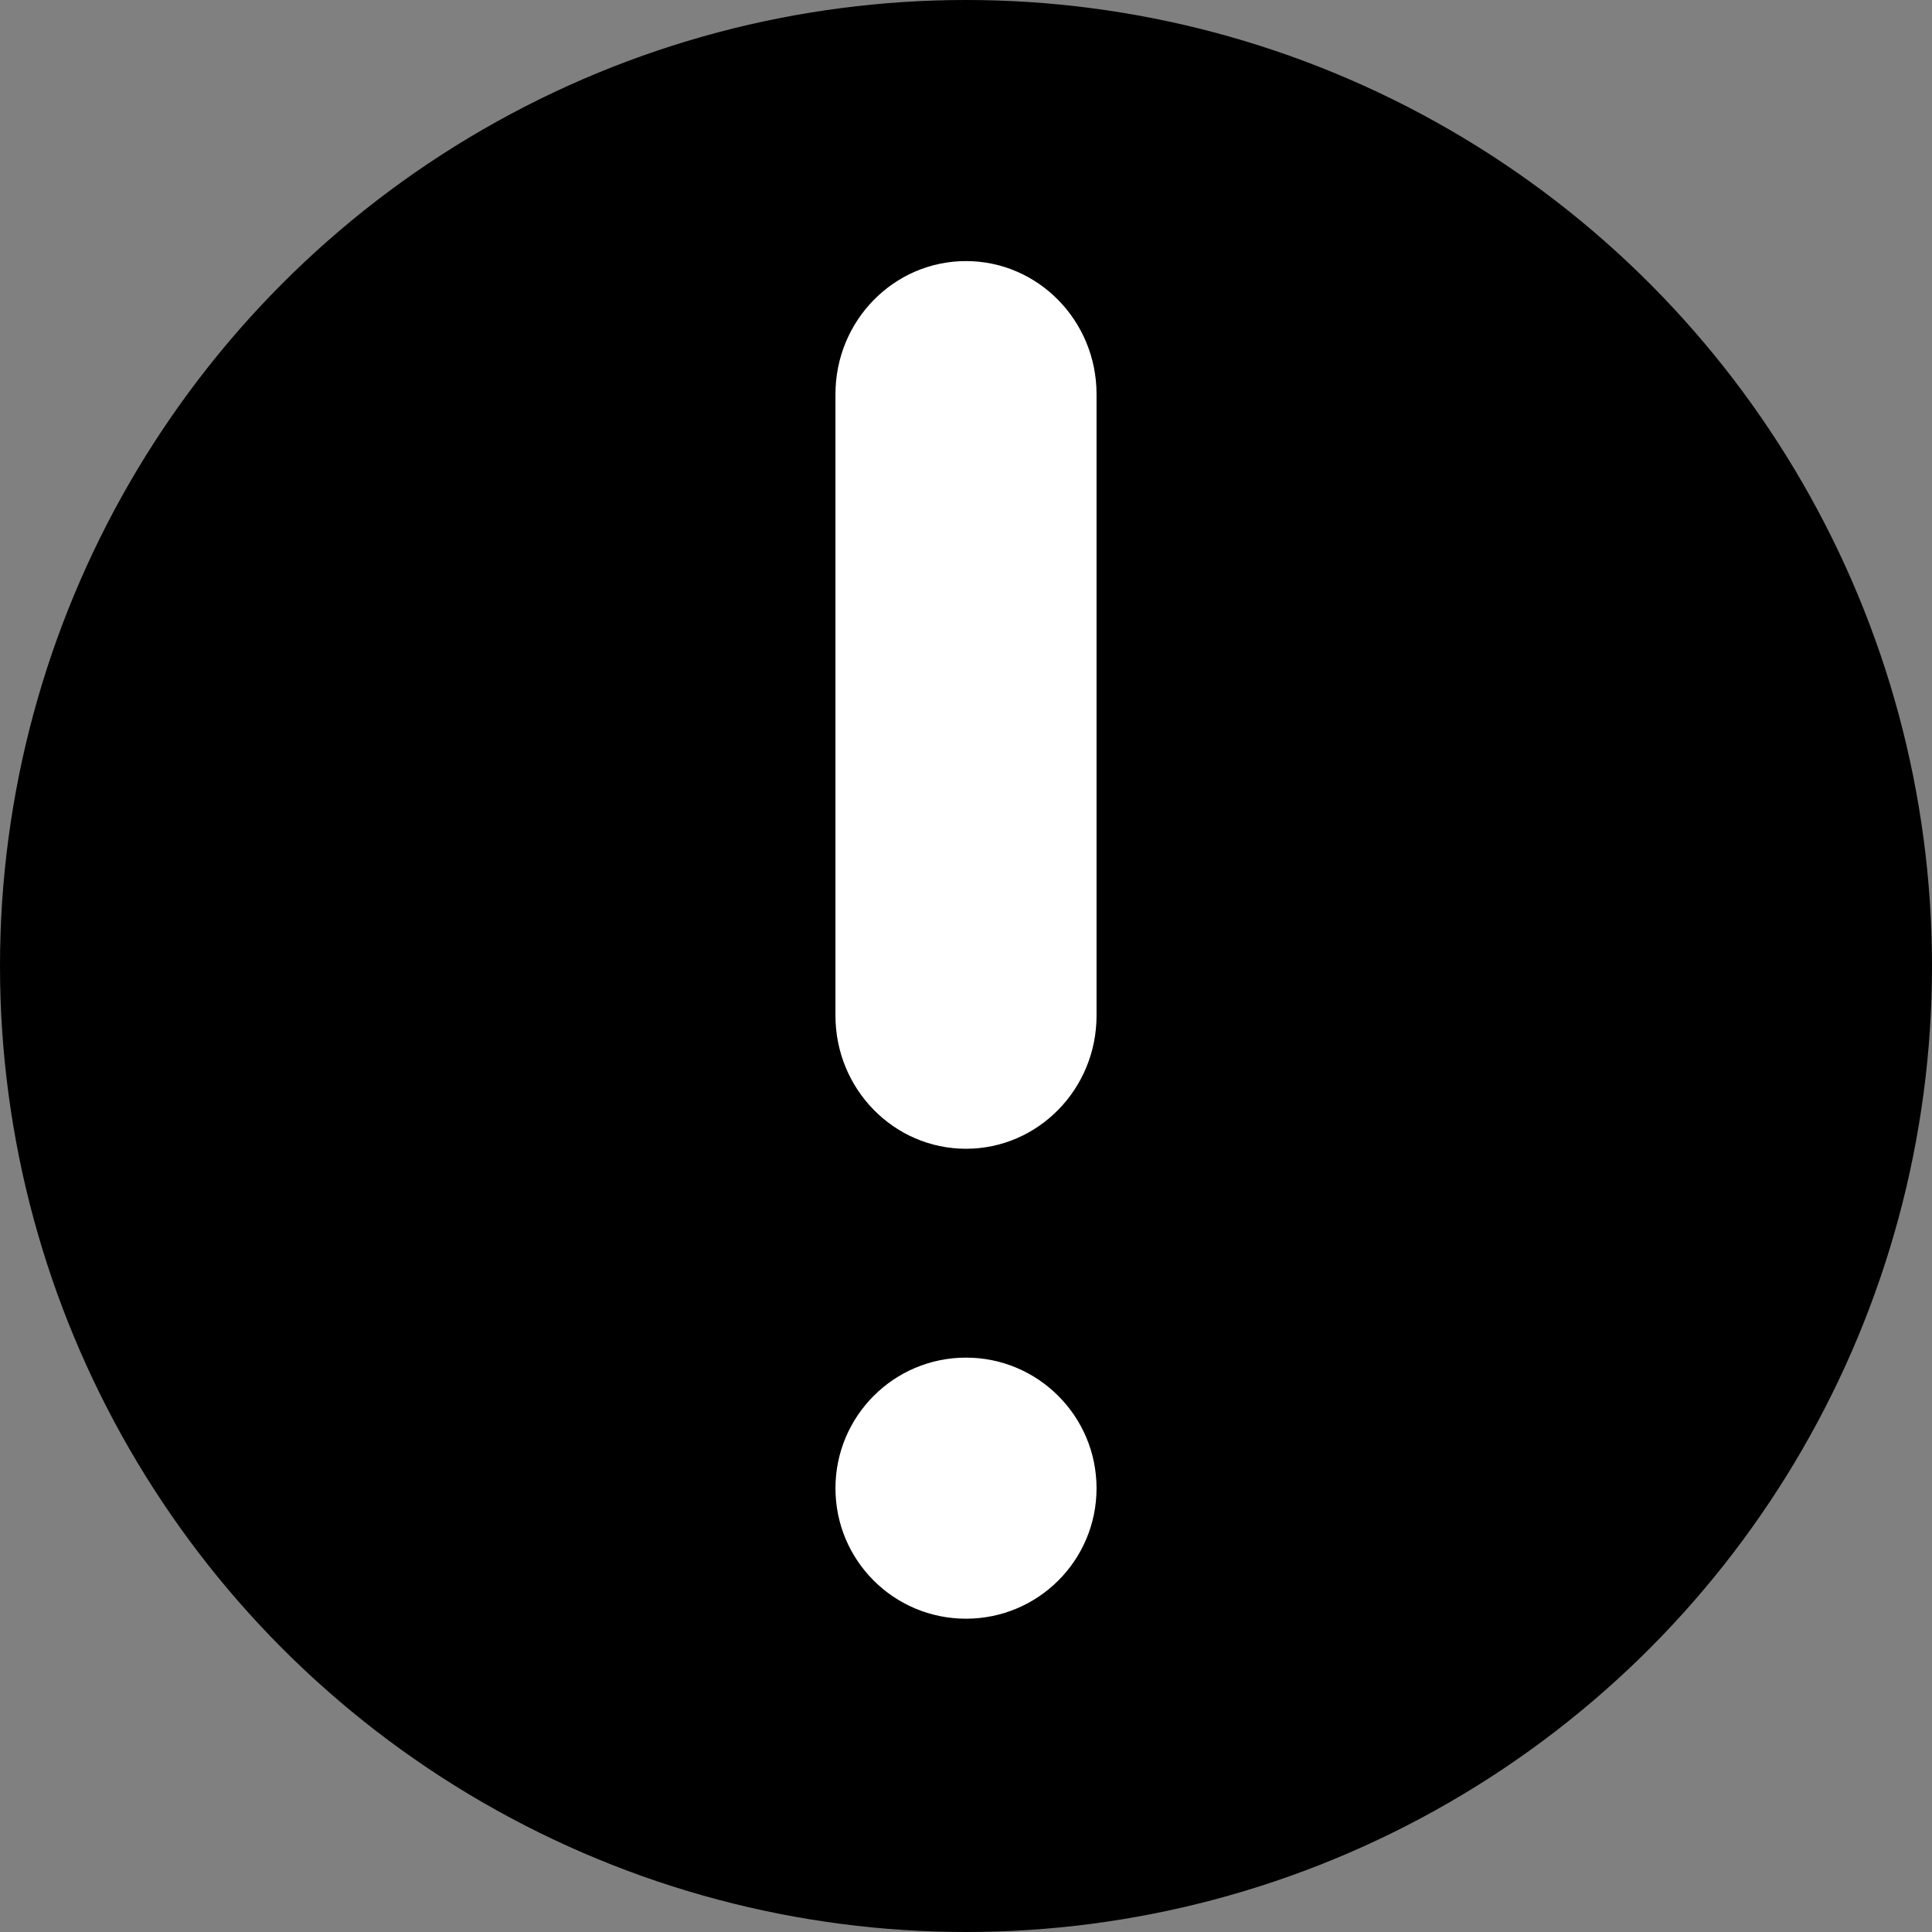 <?xml version="1.0" encoding="UTF-8"?>
<svg viewBox="0 0 37 37" version="1.1" xmlns="http://www.w3.org/2000/svg" xmlns:xlink="http://www.w3.org/1999/xlink">
    <rect x="0" y="0" width="37" height="37" fill="#808080" stroke="none"/>
    <!-- Generator: Sketch 55.2 (78181) - https://sketchapp.com -->
    <title>编组 14备份</title>
    <desc>Created with Sketch.</desc>
    <g id="页面-1" stroke="none" stroke-width="1" fill="none" fill-rule="evenodd">
        <g id="Tips" transform="translate(-157, -384)">
            <g id="编组-14备份" transform="translate(157, 384)">
                <circle id="椭圆形" fill="currentColor" cx="18.5" cy="18.5" r="18.5"></circle>
                <path d="M18.5,5 C19.882,5 21,6.116 21,7.498 C21,8.879 19.882,10 18.5,10 C17.12,10 16,8.879 16,7.498 C16,6.116 17.12,5 18.5,5 Z M21,16.55 L21,28.452 C21,29.858 19.882,31 18.5,31 C17.12,31 16,29.858 16,28.452 L16,16.55 C16,15.142 17.12,14 18.5,14 C19.882,14 21,15.142 21,16.55 Z" id="形状结合" fill="#FFFFFF" transform="translate(18.5, 18) rotate(-180) translate(-18.5, -18) "></path>
            </g>
        </g>
    </g>
</svg>